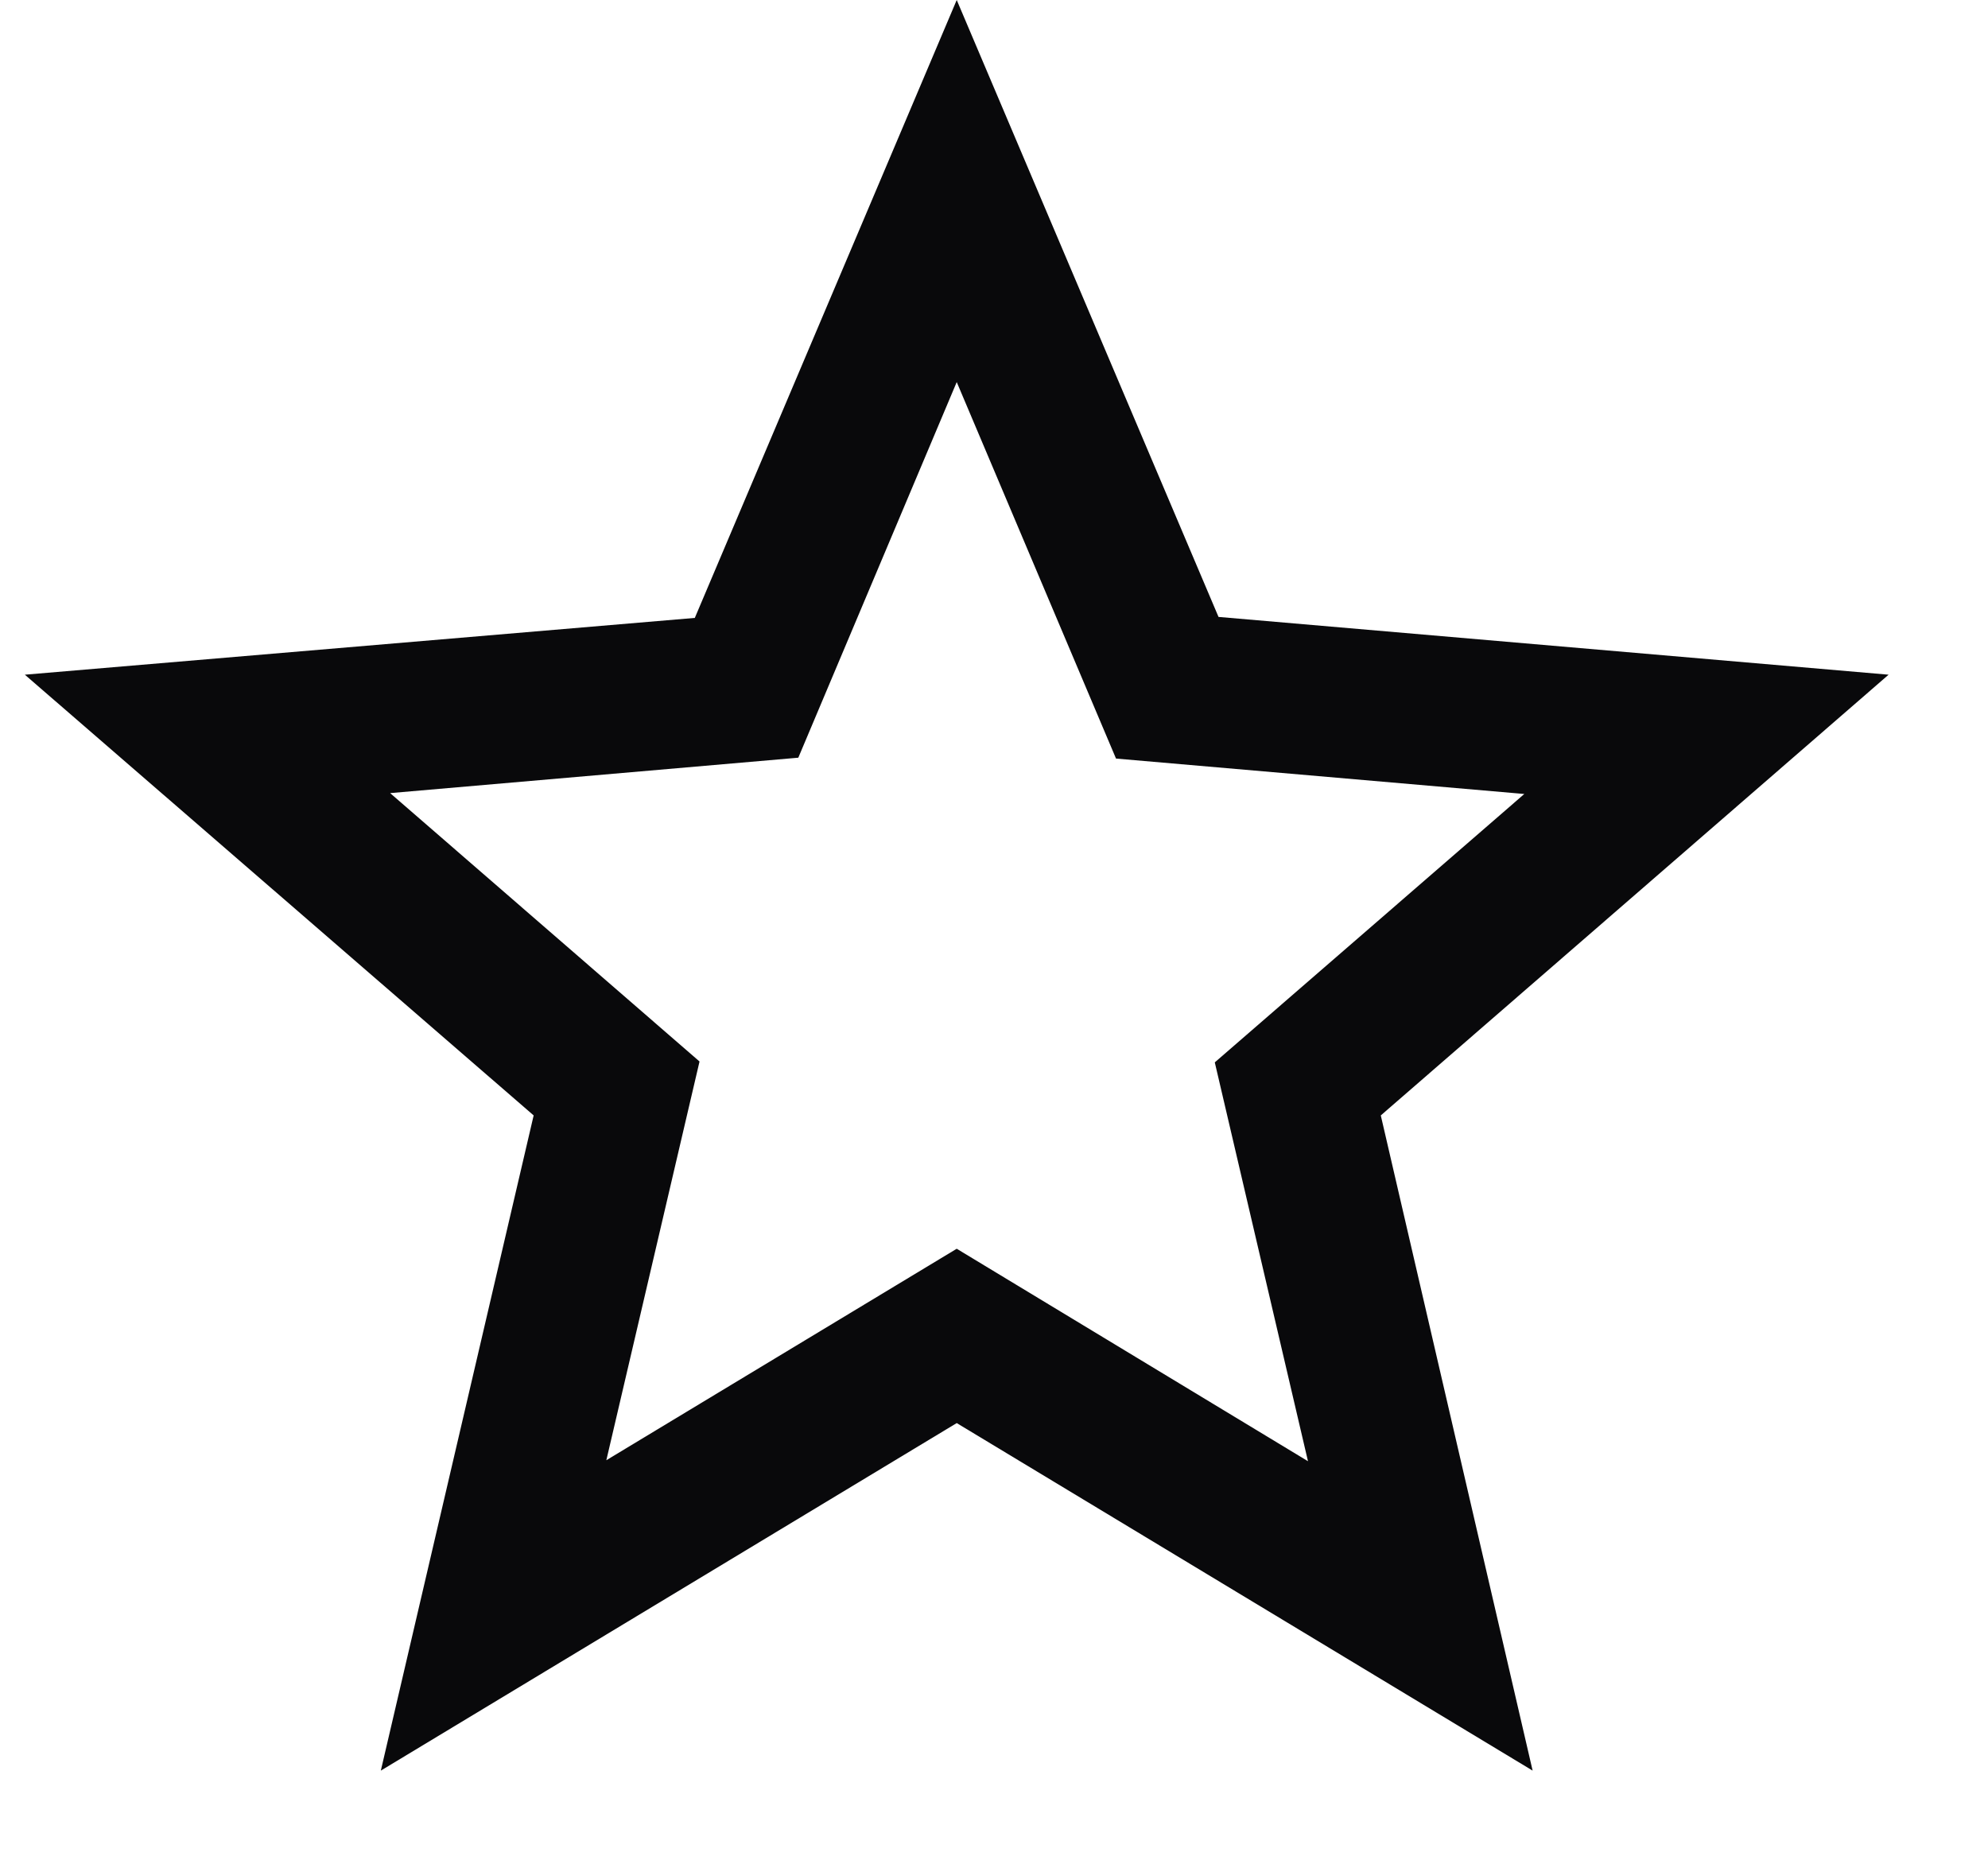 <svg width="16" height="15" viewBox="0 0 16 15" fill="none" xmlns="http://www.w3.org/2000/svg">
<path d="M15.2 5.43L9.807 4.965L7.7 0L5.592 4.973L0.2 5.43L4.295 8.977L3.065 14.25L7.7 11.453L12.335 14.25L11.113 8.977L15.2 5.43ZM7.7 10.05L4.88 11.752L5.63 8.543L3.14 6.383L6.425 6.098L7.7 3.075L8.982 6.105L12.268 6.39L9.777 8.55L10.527 11.76L7.7 10.05Z" fill="#09090B"/>
</svg>
